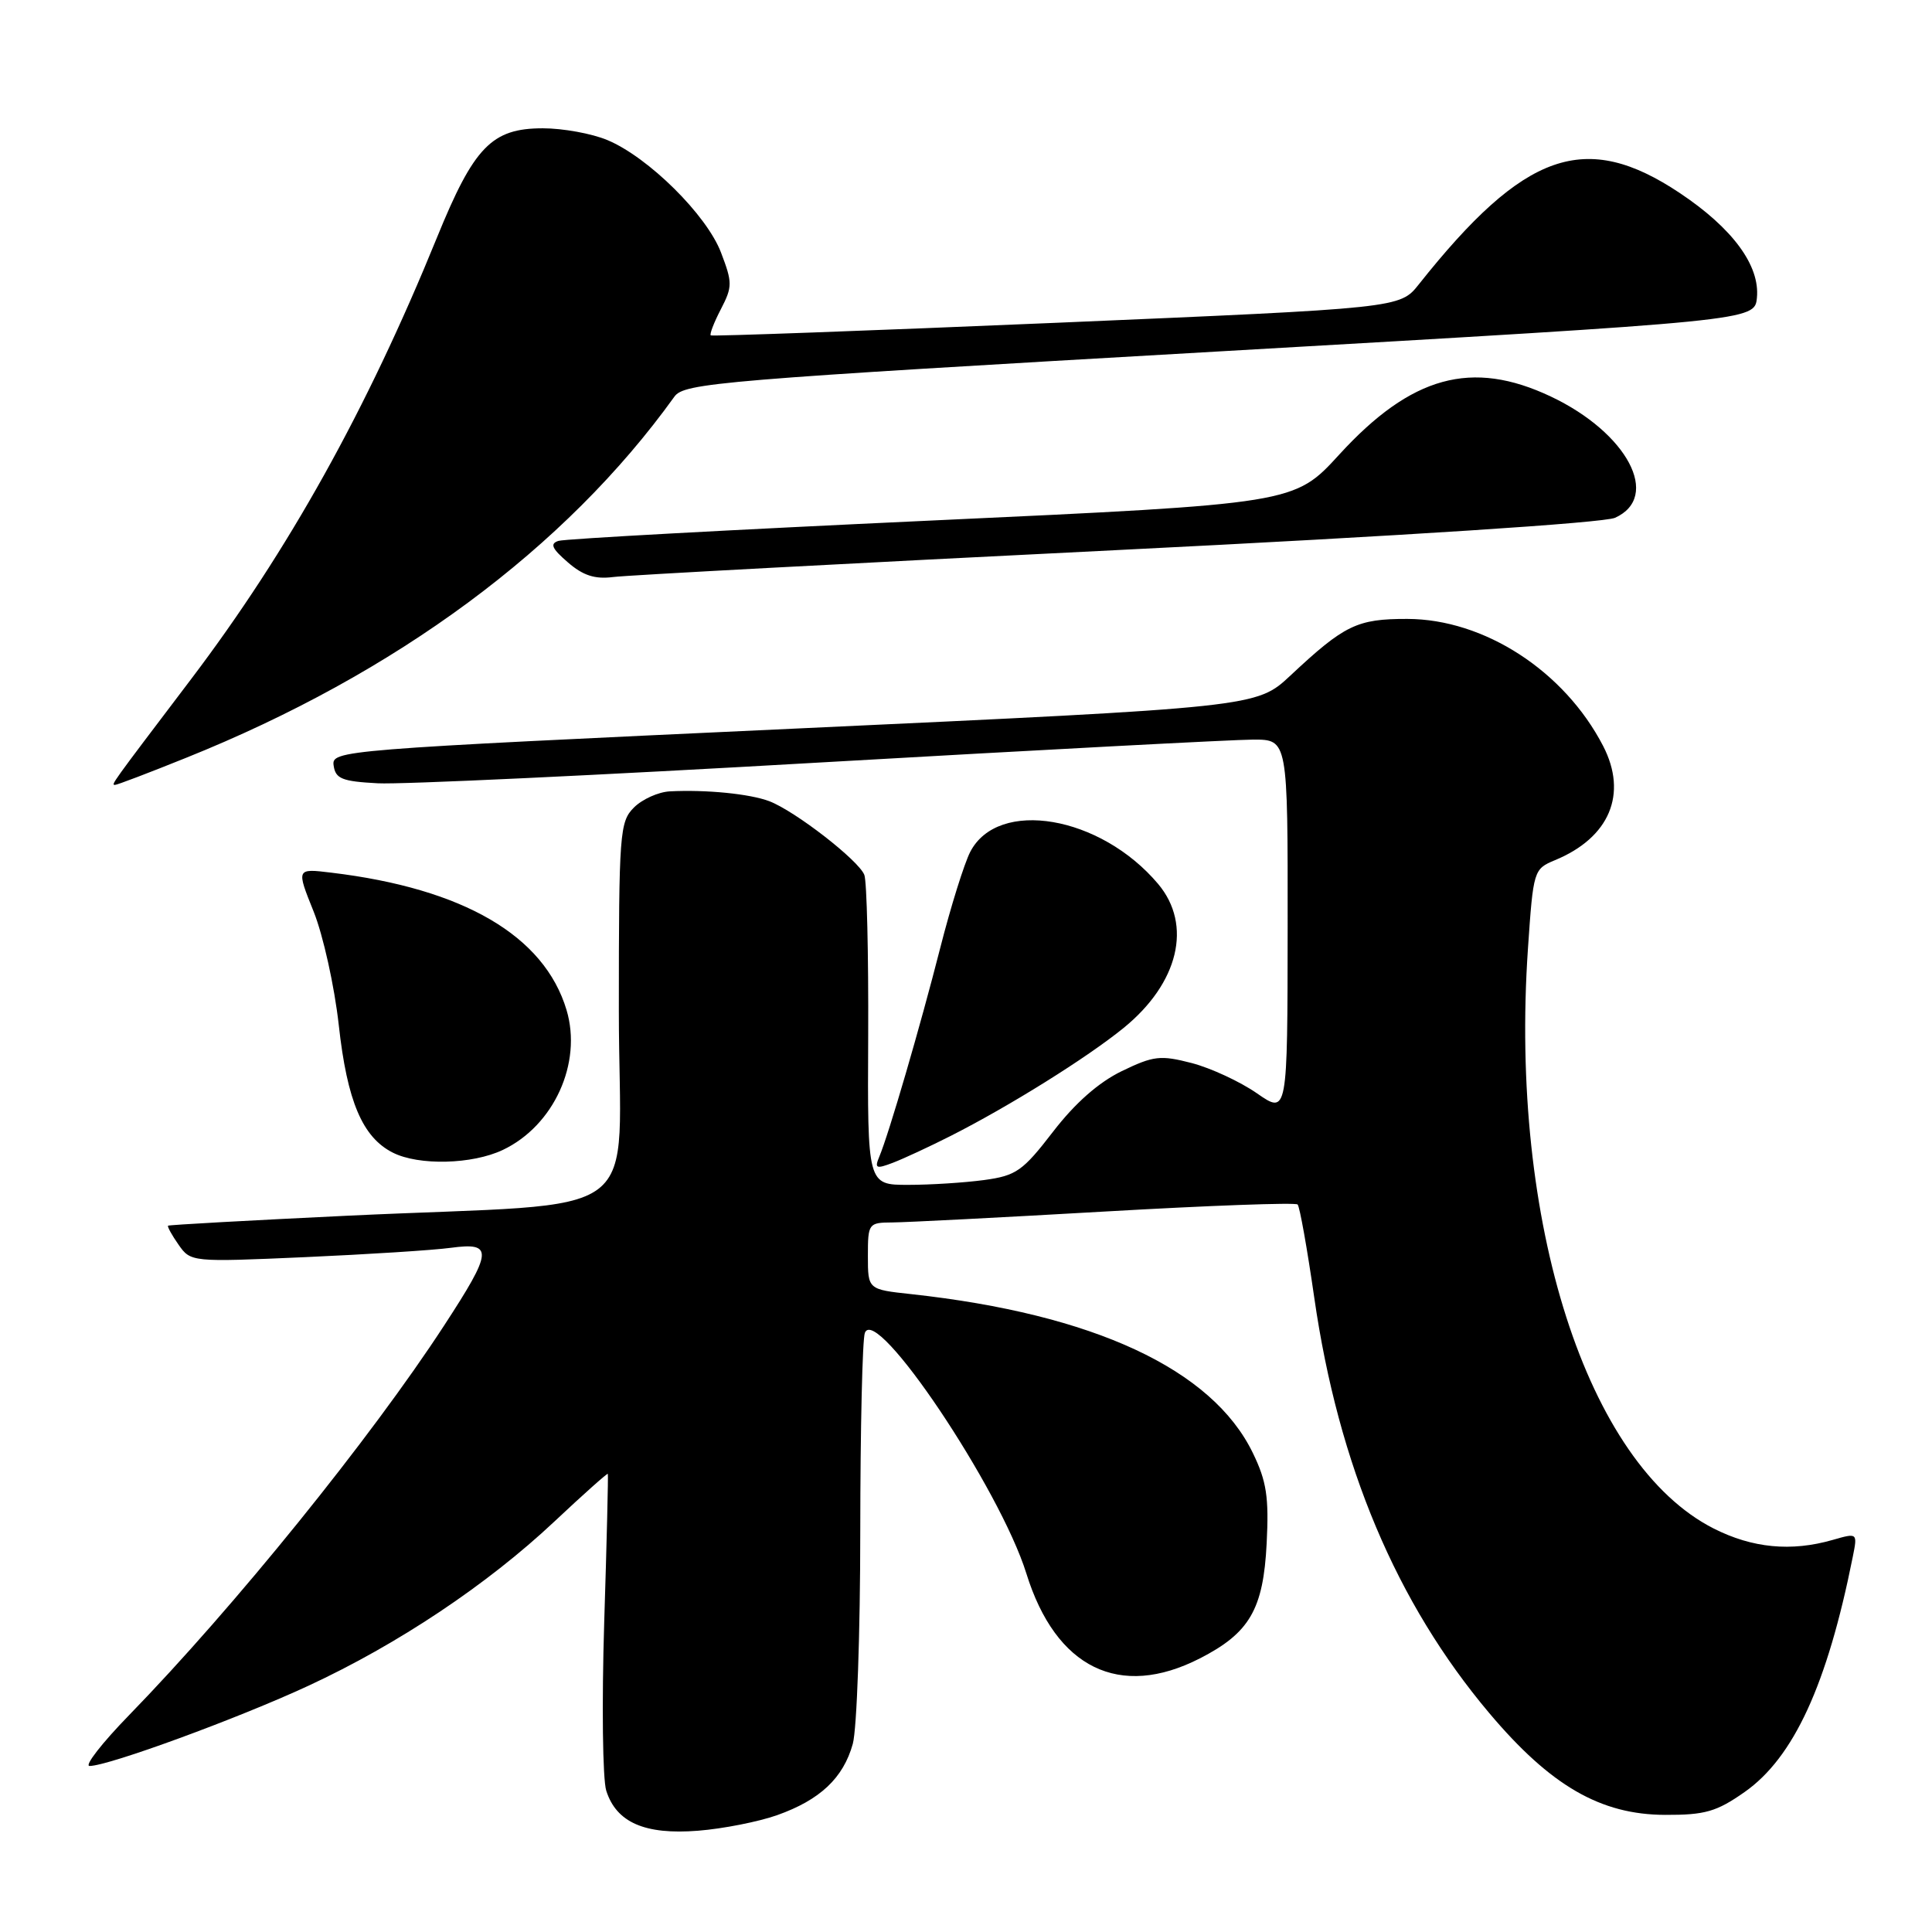 <?xml version="1.0" encoding="UTF-8" standalone="no"?>
<!DOCTYPE svg PUBLIC "-//W3C//DTD SVG 1.1//EN" "http://www.w3.org/Graphics/SVG/1.1/DTD/svg11.dtd" >
<svg xmlns="http://www.w3.org/2000/svg" xmlns:xlink="http://www.w3.org/1999/xlink" version="1.1" viewBox="0 0 256 256">
 <g >
 <path fill="currentColor"
d=" M 102.97 240.52 C 108.66 238.50 111.74 235.60 113.00 231.07 C 113.54 229.11 113.99 216.40 113.99 202.83 C 114.00 189.26 114.27 177.46 114.60 176.61 C 116.07 172.77 132.50 197.25 136.00 208.50 C 139.90 221.04 148.36 225.18 158.98 219.75 C 165.58 216.38 167.40 213.25 167.84 204.49 C 168.15 198.39 167.83 196.27 166.01 192.53 C 160.63 181.42 144.93 174.12 120.75 171.48 C 115.00 170.86 115.00 170.86 115.00 166.43 C 115.00 162.10 115.08 162.00 118.25 161.98 C 120.04 161.97 132.73 161.32 146.46 160.53 C 160.19 159.74 171.65 159.32 171.94 159.60 C 172.22 159.88 173.21 165.45 174.15 171.97 C 177.35 194.17 185.03 212.40 197.34 227.00 C 205.46 236.63 212.08 240.46 220.65 240.48 C 225.92 240.50 227.45 240.06 231.16 237.46 C 237.67 232.90 242.12 223.23 245.50 206.30 C 246.14 203.10 246.14 203.10 242.83 204.05 C 237.33 205.63 232.20 205.13 227.08 202.54 C 210.27 194.02 199.99 161.94 202.46 125.71 C 203.17 115.30 203.22 115.15 206.06 113.97 C 213.28 110.98 215.71 105.21 212.42 98.84 C 207.28 88.91 196.67 82.03 186.47 82.01 C 179.82 82.00 178.16 82.80 171.00 89.50 C 166.50 93.71 166.50 93.71 105.21 96.55 C 44.72 99.35 43.92 99.42 44.21 101.45 C 44.46 103.19 45.33 103.54 50.06 103.79 C 53.12 103.96 79.45 102.72 108.56 101.04 C 137.68 99.37 163.56 98.00 166.07 98.00 C 170.64 98.00 170.64 98.00 170.62 122.84 C 170.60 147.68 170.60 147.68 166.55 144.87 C 164.32 143.32 160.43 141.52 157.91 140.86 C 153.76 139.79 152.86 139.89 148.64 141.93 C 145.57 143.42 142.45 146.17 139.54 149.95 C 135.52 155.17 134.66 155.78 130.41 156.36 C 127.83 156.71 123.30 157.00 120.33 157.00 C 114.94 157.00 114.94 157.00 115.04 137.25 C 115.09 126.39 114.86 116.79 114.53 115.93 C 113.78 114.00 105.36 107.47 101.93 106.16 C 99.36 105.19 93.58 104.61 88.75 104.86 C 87.24 104.94 85.10 105.90 84.00 107.00 C 82.11 108.89 82.00 110.33 82.00 133.92 C 82.00 162.68 86.66 159.16 46.00 161.09 C 33.07 161.71 22.40 162.30 22.27 162.41 C 22.15 162.53 22.77 163.66 23.66 164.93 C 25.27 167.23 25.39 167.24 40.39 166.58 C 48.70 166.21 57.41 165.66 59.75 165.34 C 65.40 164.58 65.30 165.75 58.86 175.62 C 49.11 190.59 31.01 212.97 17.12 227.25 C 13.51 230.96 11.14 234.00 11.87 234.00 C 14.35 234.00 31.52 227.71 40.87 223.37 C 52.73 217.87 64.55 209.98 73.46 201.61 C 77.28 198.02 80.47 195.18 80.54 195.29 C 80.61 195.41 80.40 204.28 80.06 215.00 C 79.73 225.72 79.85 235.75 80.33 237.27 C 81.67 241.49 85.44 243.14 92.50 242.58 C 95.80 242.32 100.51 241.39 102.97 240.52 Z  M 126.00 150.50 C 133.77 146.56 143.99 140.18 148.87 136.22 C 156.18 130.28 158.03 122.57 153.46 117.13 C 145.83 108.07 132.25 105.75 128.56 112.88 C 127.77 114.42 125.98 120.13 124.59 125.59 C 121.93 136.03 117.77 150.28 116.51 153.27 C 115.86 154.82 116.09 154.92 118.32 154.07 C 119.73 153.53 123.18 151.93 126.00 150.50 Z  M 66.63 152.37 C 73.39 149.16 77.17 140.86 75.07 133.83 C 72.12 123.98 61.41 117.73 43.88 115.63 C 39.26 115.07 39.26 115.07 41.56 120.79 C 42.82 123.93 44.32 130.70 44.89 135.84 C 46.00 145.92 48.03 150.70 52.05 152.73 C 55.49 154.47 62.57 154.30 66.63 152.37 Z  M 24.62 100.43 C 52.52 89.23 74.91 72.67 89.36 52.56 C 90.66 50.75 95.21 50.37 161.62 46.56 C 232.50 42.49 232.50 42.49 232.80 39.46 C 233.22 35.19 229.59 30.26 222.60 25.59 C 210.07 17.22 202.00 20.05 188.00 37.68 C 185.50 40.83 185.50 40.83 140.00 42.77 C 114.97 43.83 94.35 44.58 94.18 44.44 C 94.00 44.30 94.60 42.74 95.52 40.97 C 97.06 37.99 97.06 37.45 95.54 33.47 C 93.64 28.48 85.90 20.82 80.48 18.56 C 78.43 17.70 74.59 17.00 71.93 17.00 C 65.16 17.00 62.80 19.44 57.89 31.50 C 48.62 54.28 38.20 72.99 25.32 89.99 C 14.58 104.16 14.69 104.00 15.25 104.00 C 15.53 104.00 19.74 102.40 24.62 100.43 Z  M 148.00 72.89 C 185.94 71.01 212.51 69.28 214.00 68.61 C 220.14 65.84 215.64 57.34 205.49 52.54 C 195.02 47.59 187.01 49.79 177.46 60.23 C 171.50 66.75 171.50 66.75 123.50 68.97 C 97.10 70.19 74.83 71.40 74.00 71.67 C 72.84 72.04 73.12 72.68 75.24 74.51 C 77.25 76.26 78.83 76.77 81.24 76.46 C 83.03 76.22 113.08 74.62 148.00 72.89 Z "/>
</g>
</svg>